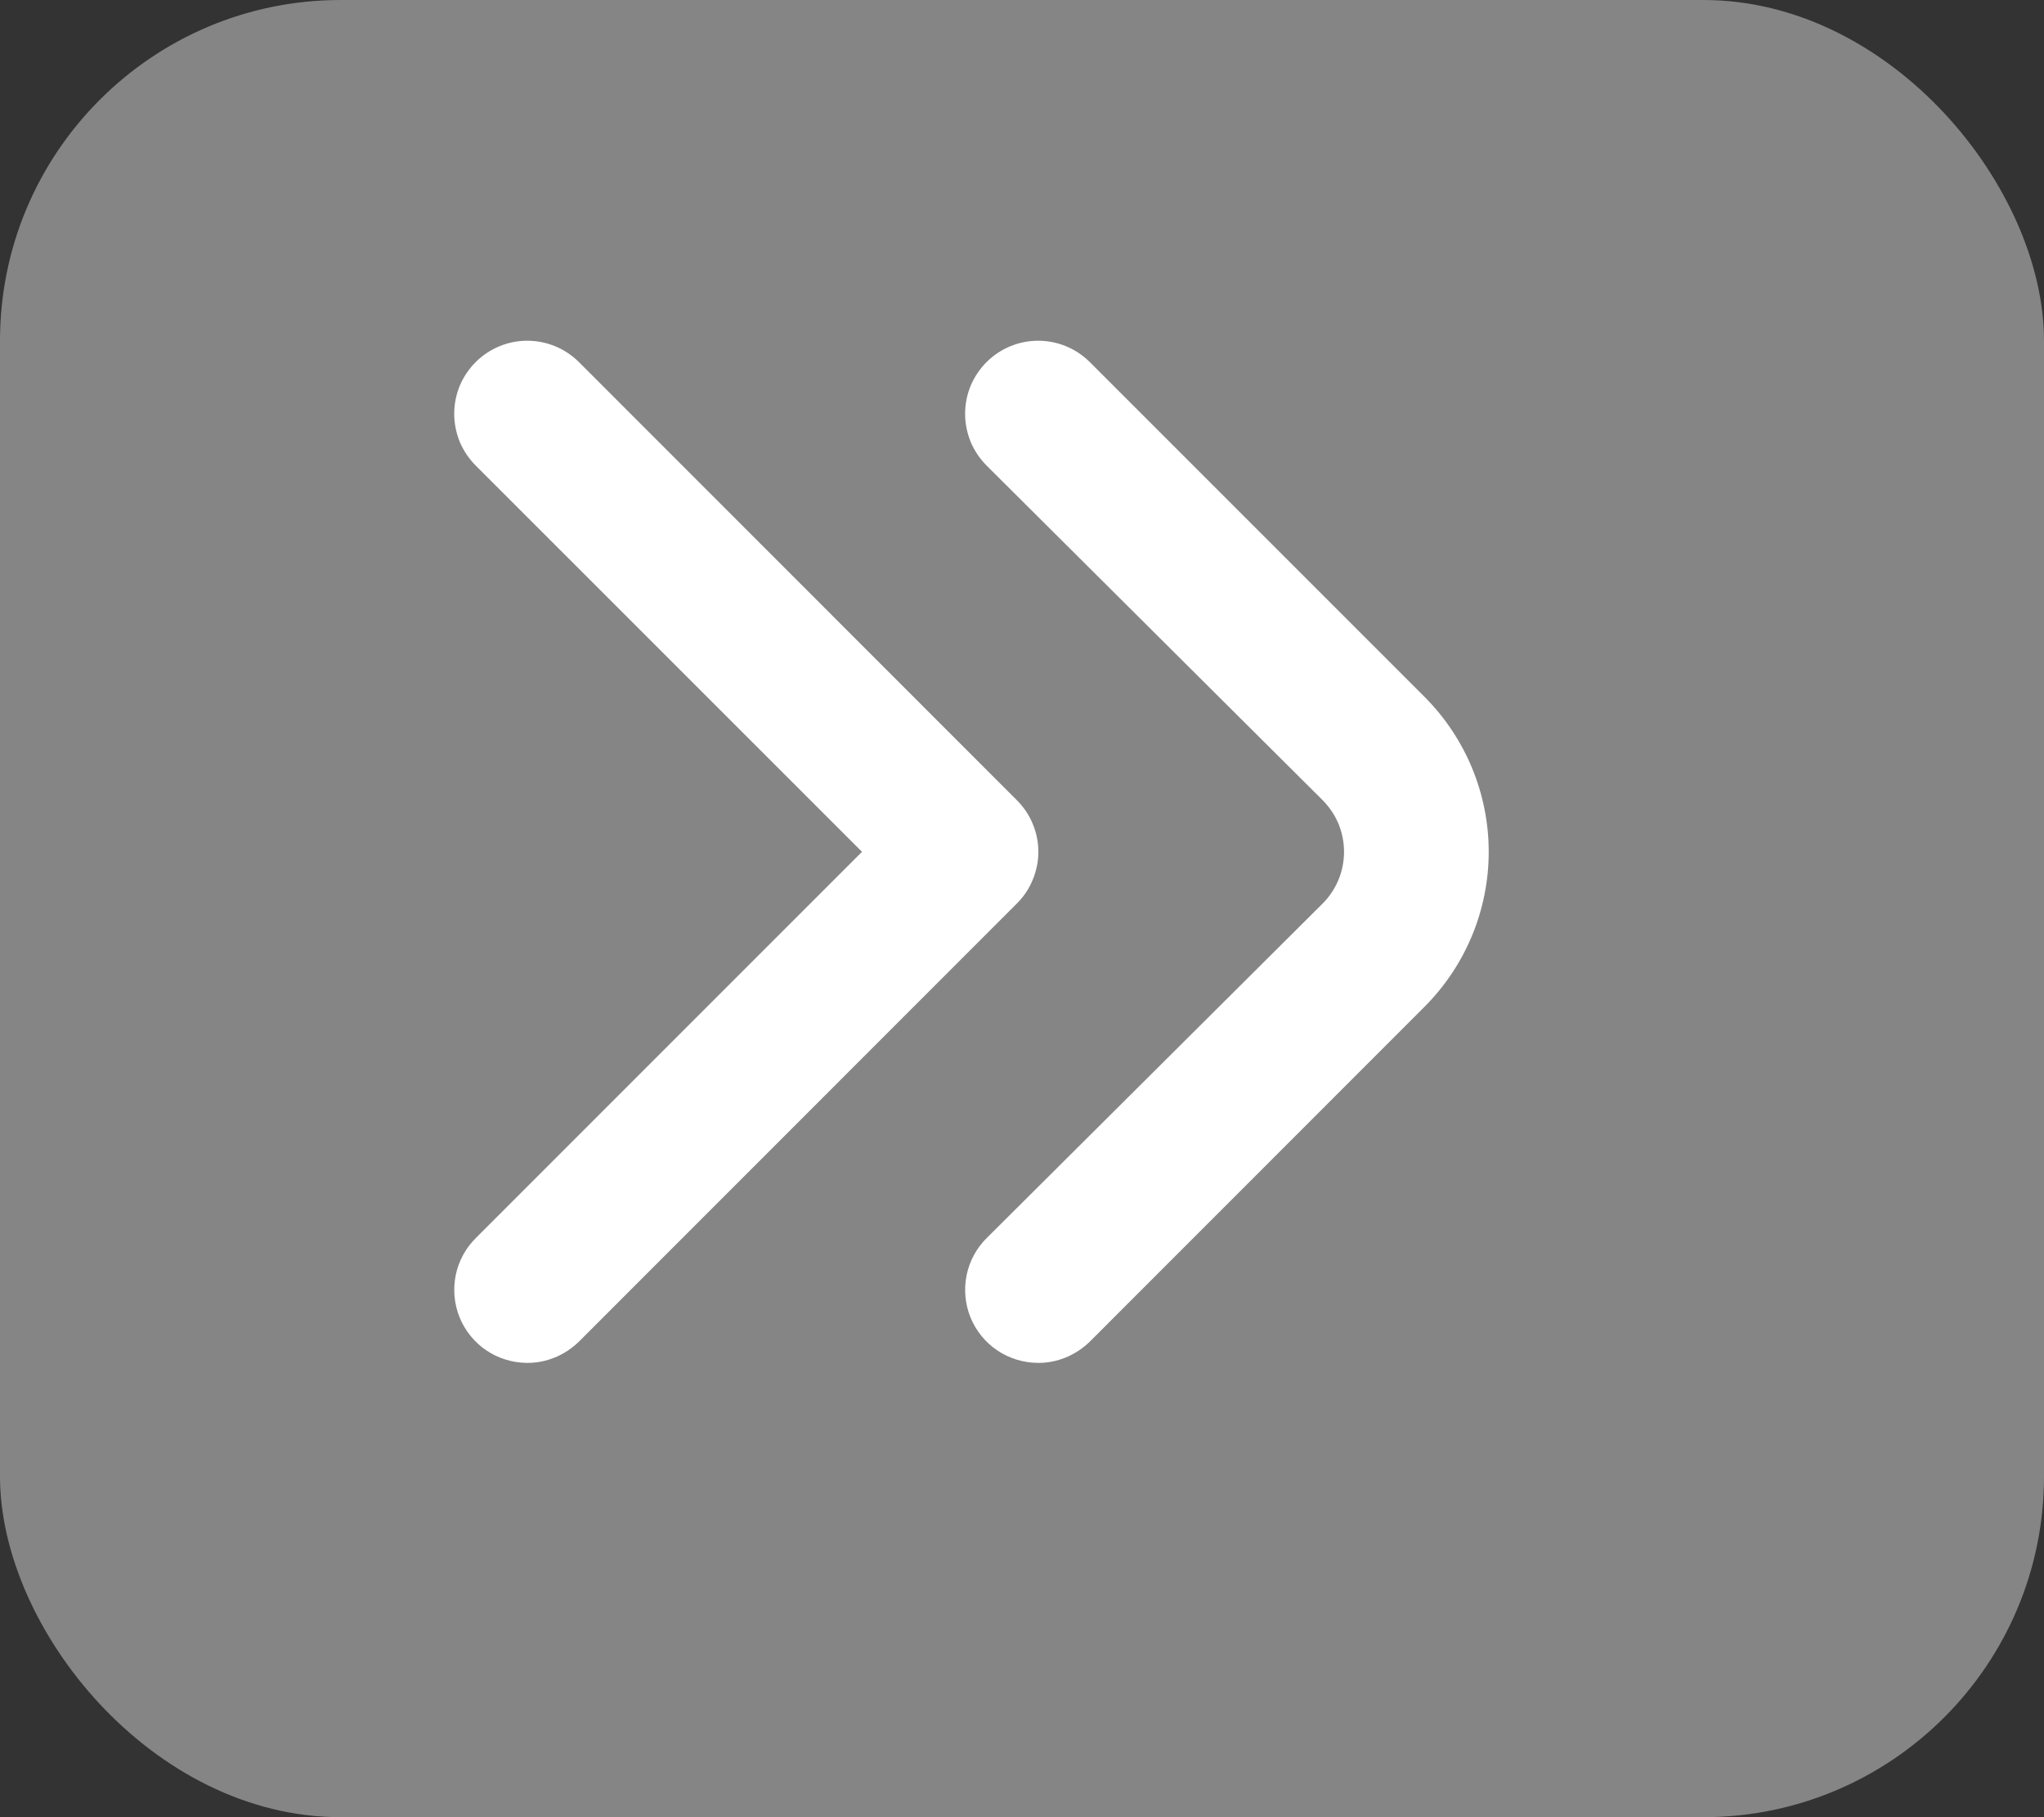 <svg width="18" height="16" viewBox="0 0 18 16" fill="none" xmlns="http://www.w3.org/2000/svg">
<rect x="0" y="0" width="18" height="16" fill="#333333" stroke="none"/>
<rect width="18" height="16" rx="3" fill="#858585"/>
<path d="M9.139 12C9.012 11.999 8.888 11.961 8.782 11.89C8.677 11.819 8.595 11.718 8.547 11.601C8.499 11.483 8.487 11.354 8.512 11.229C8.537 11.105 8.599 10.99 8.689 10.901L11.646 7.957C11.706 7.897 11.754 7.826 11.787 7.747C11.819 7.669 11.836 7.585 11.836 7.5C11.836 7.415 11.819 7.331 11.787 7.253C11.754 7.175 11.706 7.104 11.646 7.044L8.689 4.1C8.629 4.04 8.581 3.969 8.548 3.891C8.516 3.812 8.499 3.728 8.499 3.643C8.499 3.558 8.516 3.474 8.548 3.396C8.581 3.318 8.629 3.247 8.689 3.187C8.81 3.067 8.973 3 9.142 3C9.312 3 9.475 3.067 9.596 3.187L12.546 6.137C12.907 6.499 13.11 6.989 13.11 7.5C13.11 8.011 12.907 8.501 12.546 8.863L9.596 11.814C9.535 11.873 9.464 11.92 9.386 11.952C9.308 11.984 9.224 12.001 9.139 12Z" fill="white"/>
<path d="M4.64 12C4.513 11.999 4.389 11.961 4.283 11.89C4.178 11.819 4.096 11.718 4.048 11.601C4 11.483 3.988 11.354 4.013 11.229C4.038 11.105 4.1 10.99 4.19 10.901L7.591 7.5L4.19 4.1C4.13 4.04 4.082 3.969 4.049 3.891C4.017 3.812 4 3.728 4 3.643C4 3.558 4.017 3.474 4.049 3.396C4.082 3.318 4.13 3.247 4.19 3.187C4.311 3.067 4.474 3 4.643 3C4.813 3 4.976 3.067 5.097 3.187L8.953 7.044C9.014 7.104 9.062 7.175 9.094 7.253C9.127 7.331 9.144 7.415 9.144 7.5C9.144 7.585 9.127 7.669 9.094 7.747C9.062 7.826 9.014 7.897 8.953 7.957L5.097 11.814C5.036 11.873 4.965 11.92 4.887 11.952C4.809 11.984 4.725 12.001 4.64 12Z" fill="white"/>
</svg>
